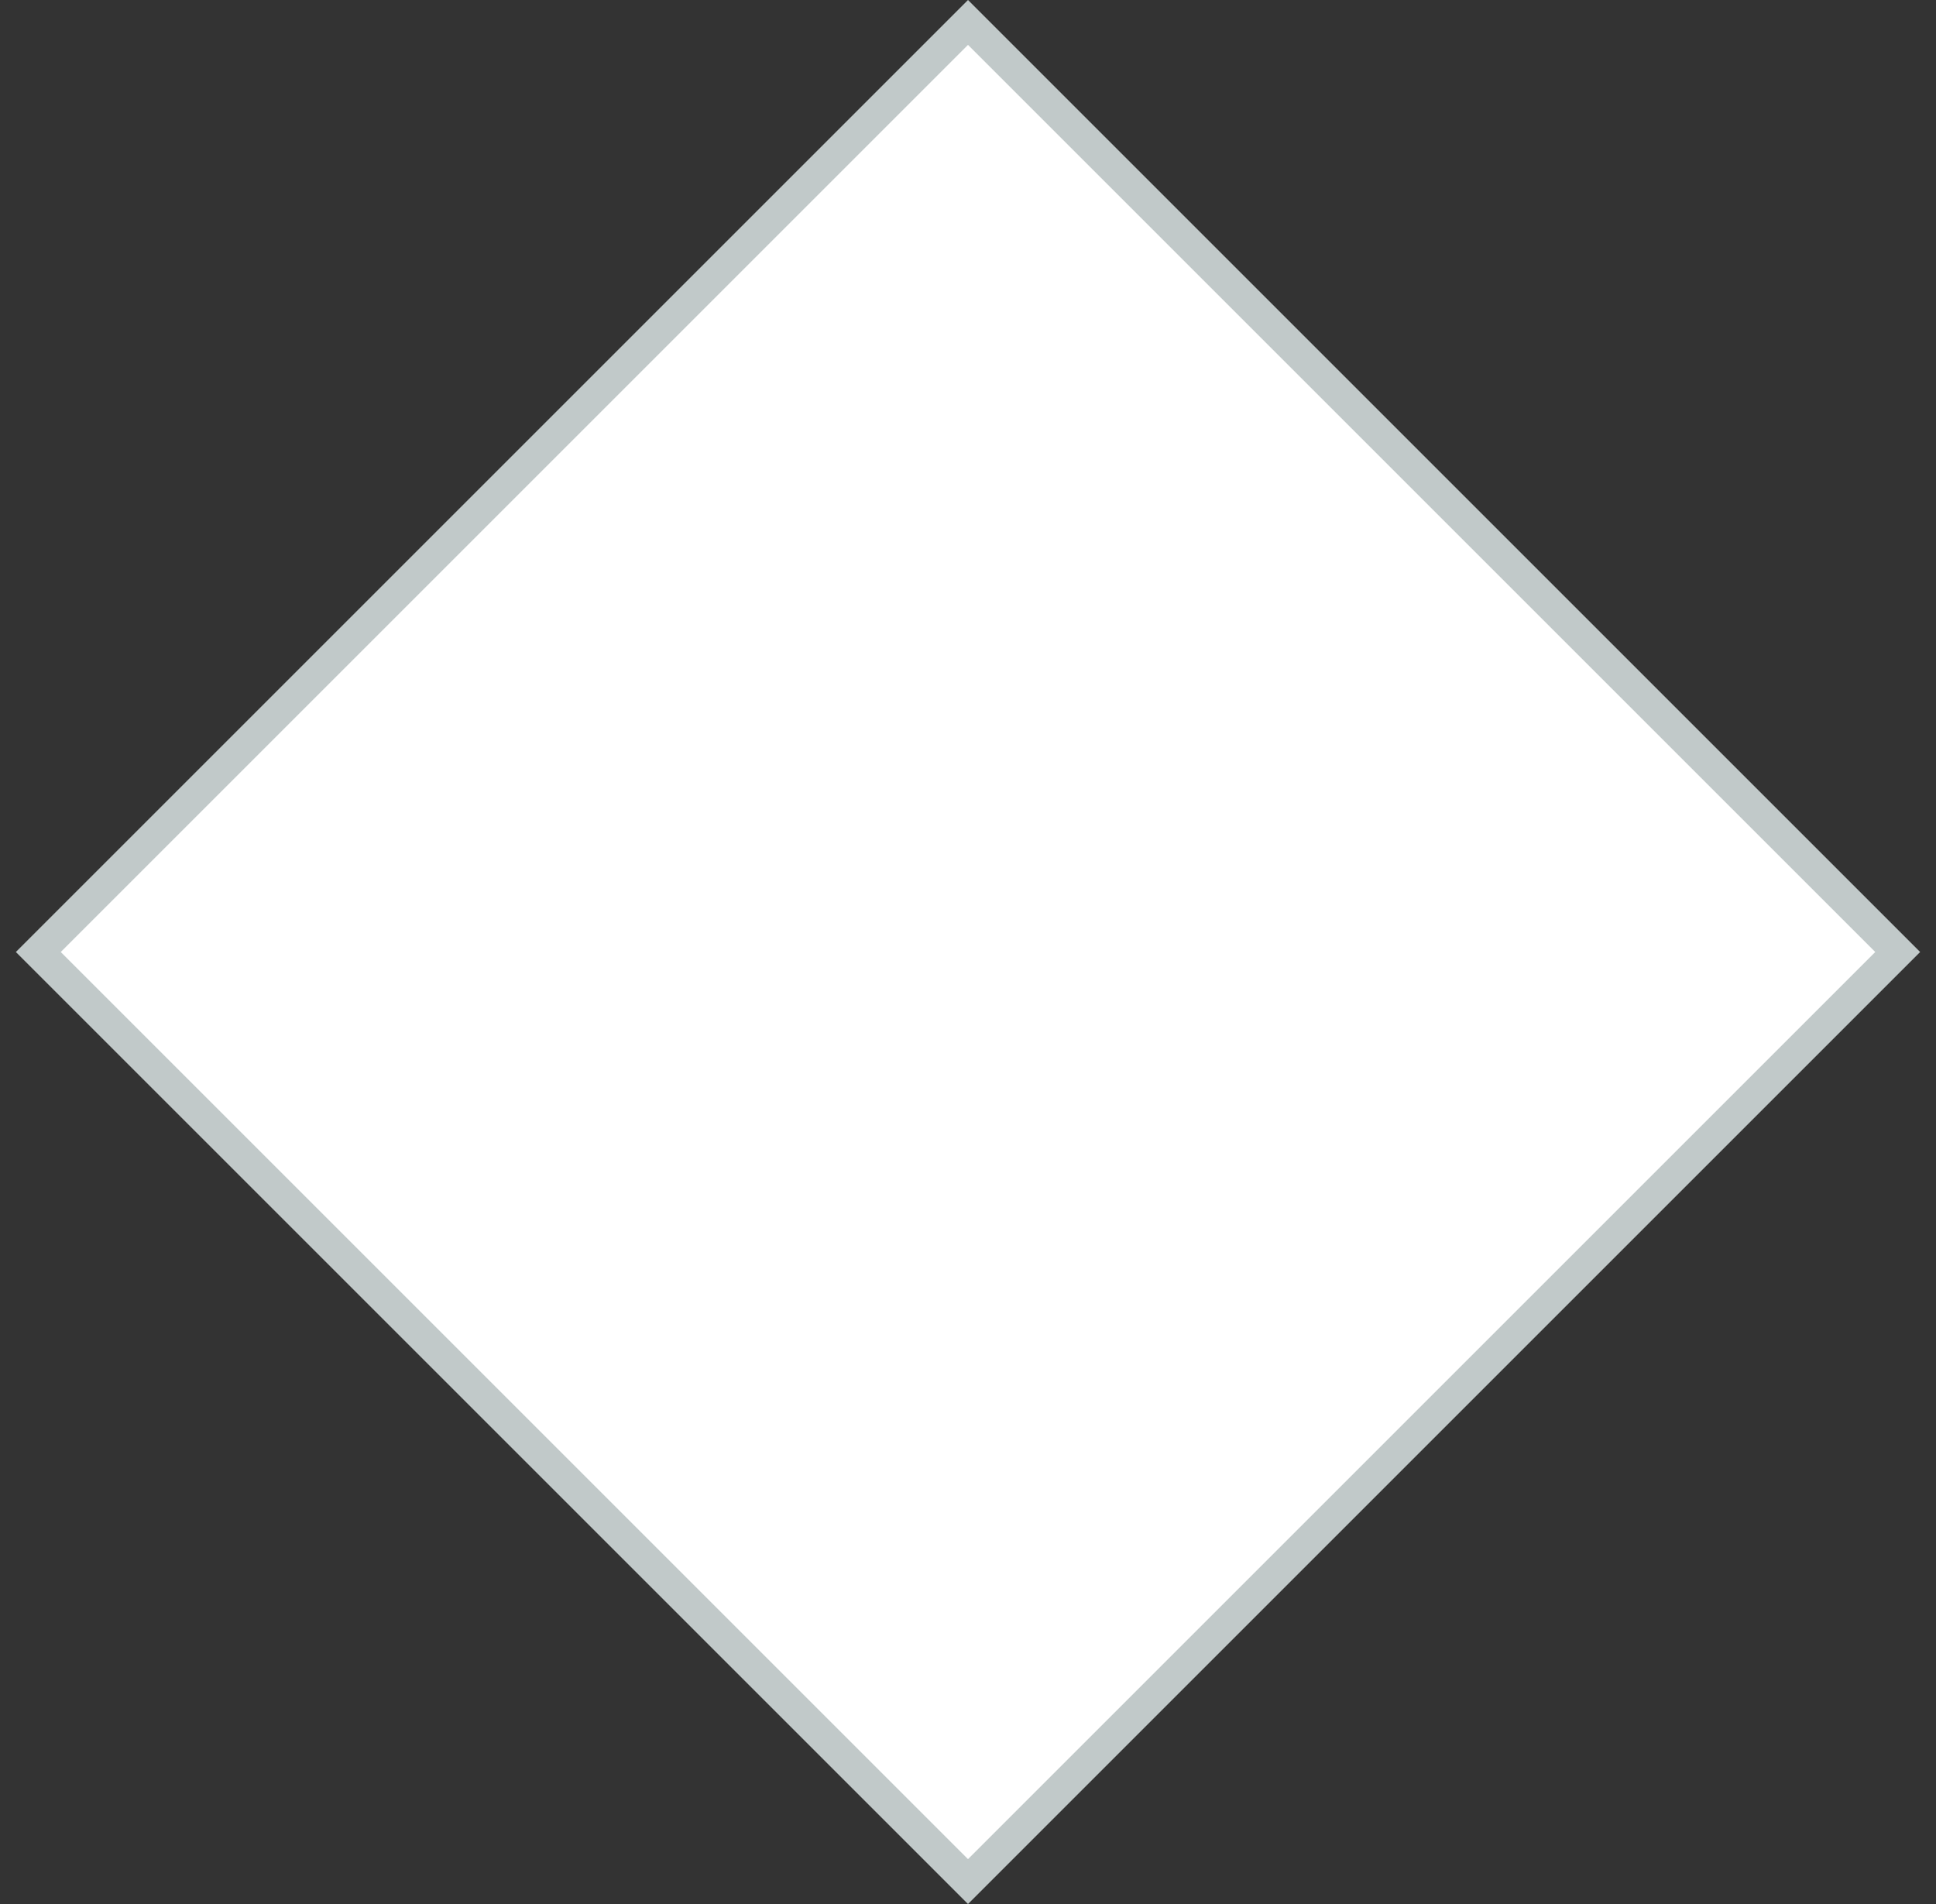 <svg viewBox="0 0 61 60" fill="none" xmlns="http://www.w3.org/2000/svg">
<rect x="0" y="0" width="61" height="60" fill="#333333" stroke="none"/>
<path d="M1.207 30L30.5 0.707L59.793 30L30.5 59.293L1.207 30Z" fill="white" stroke="#C1C9C9"/>
</svg>
